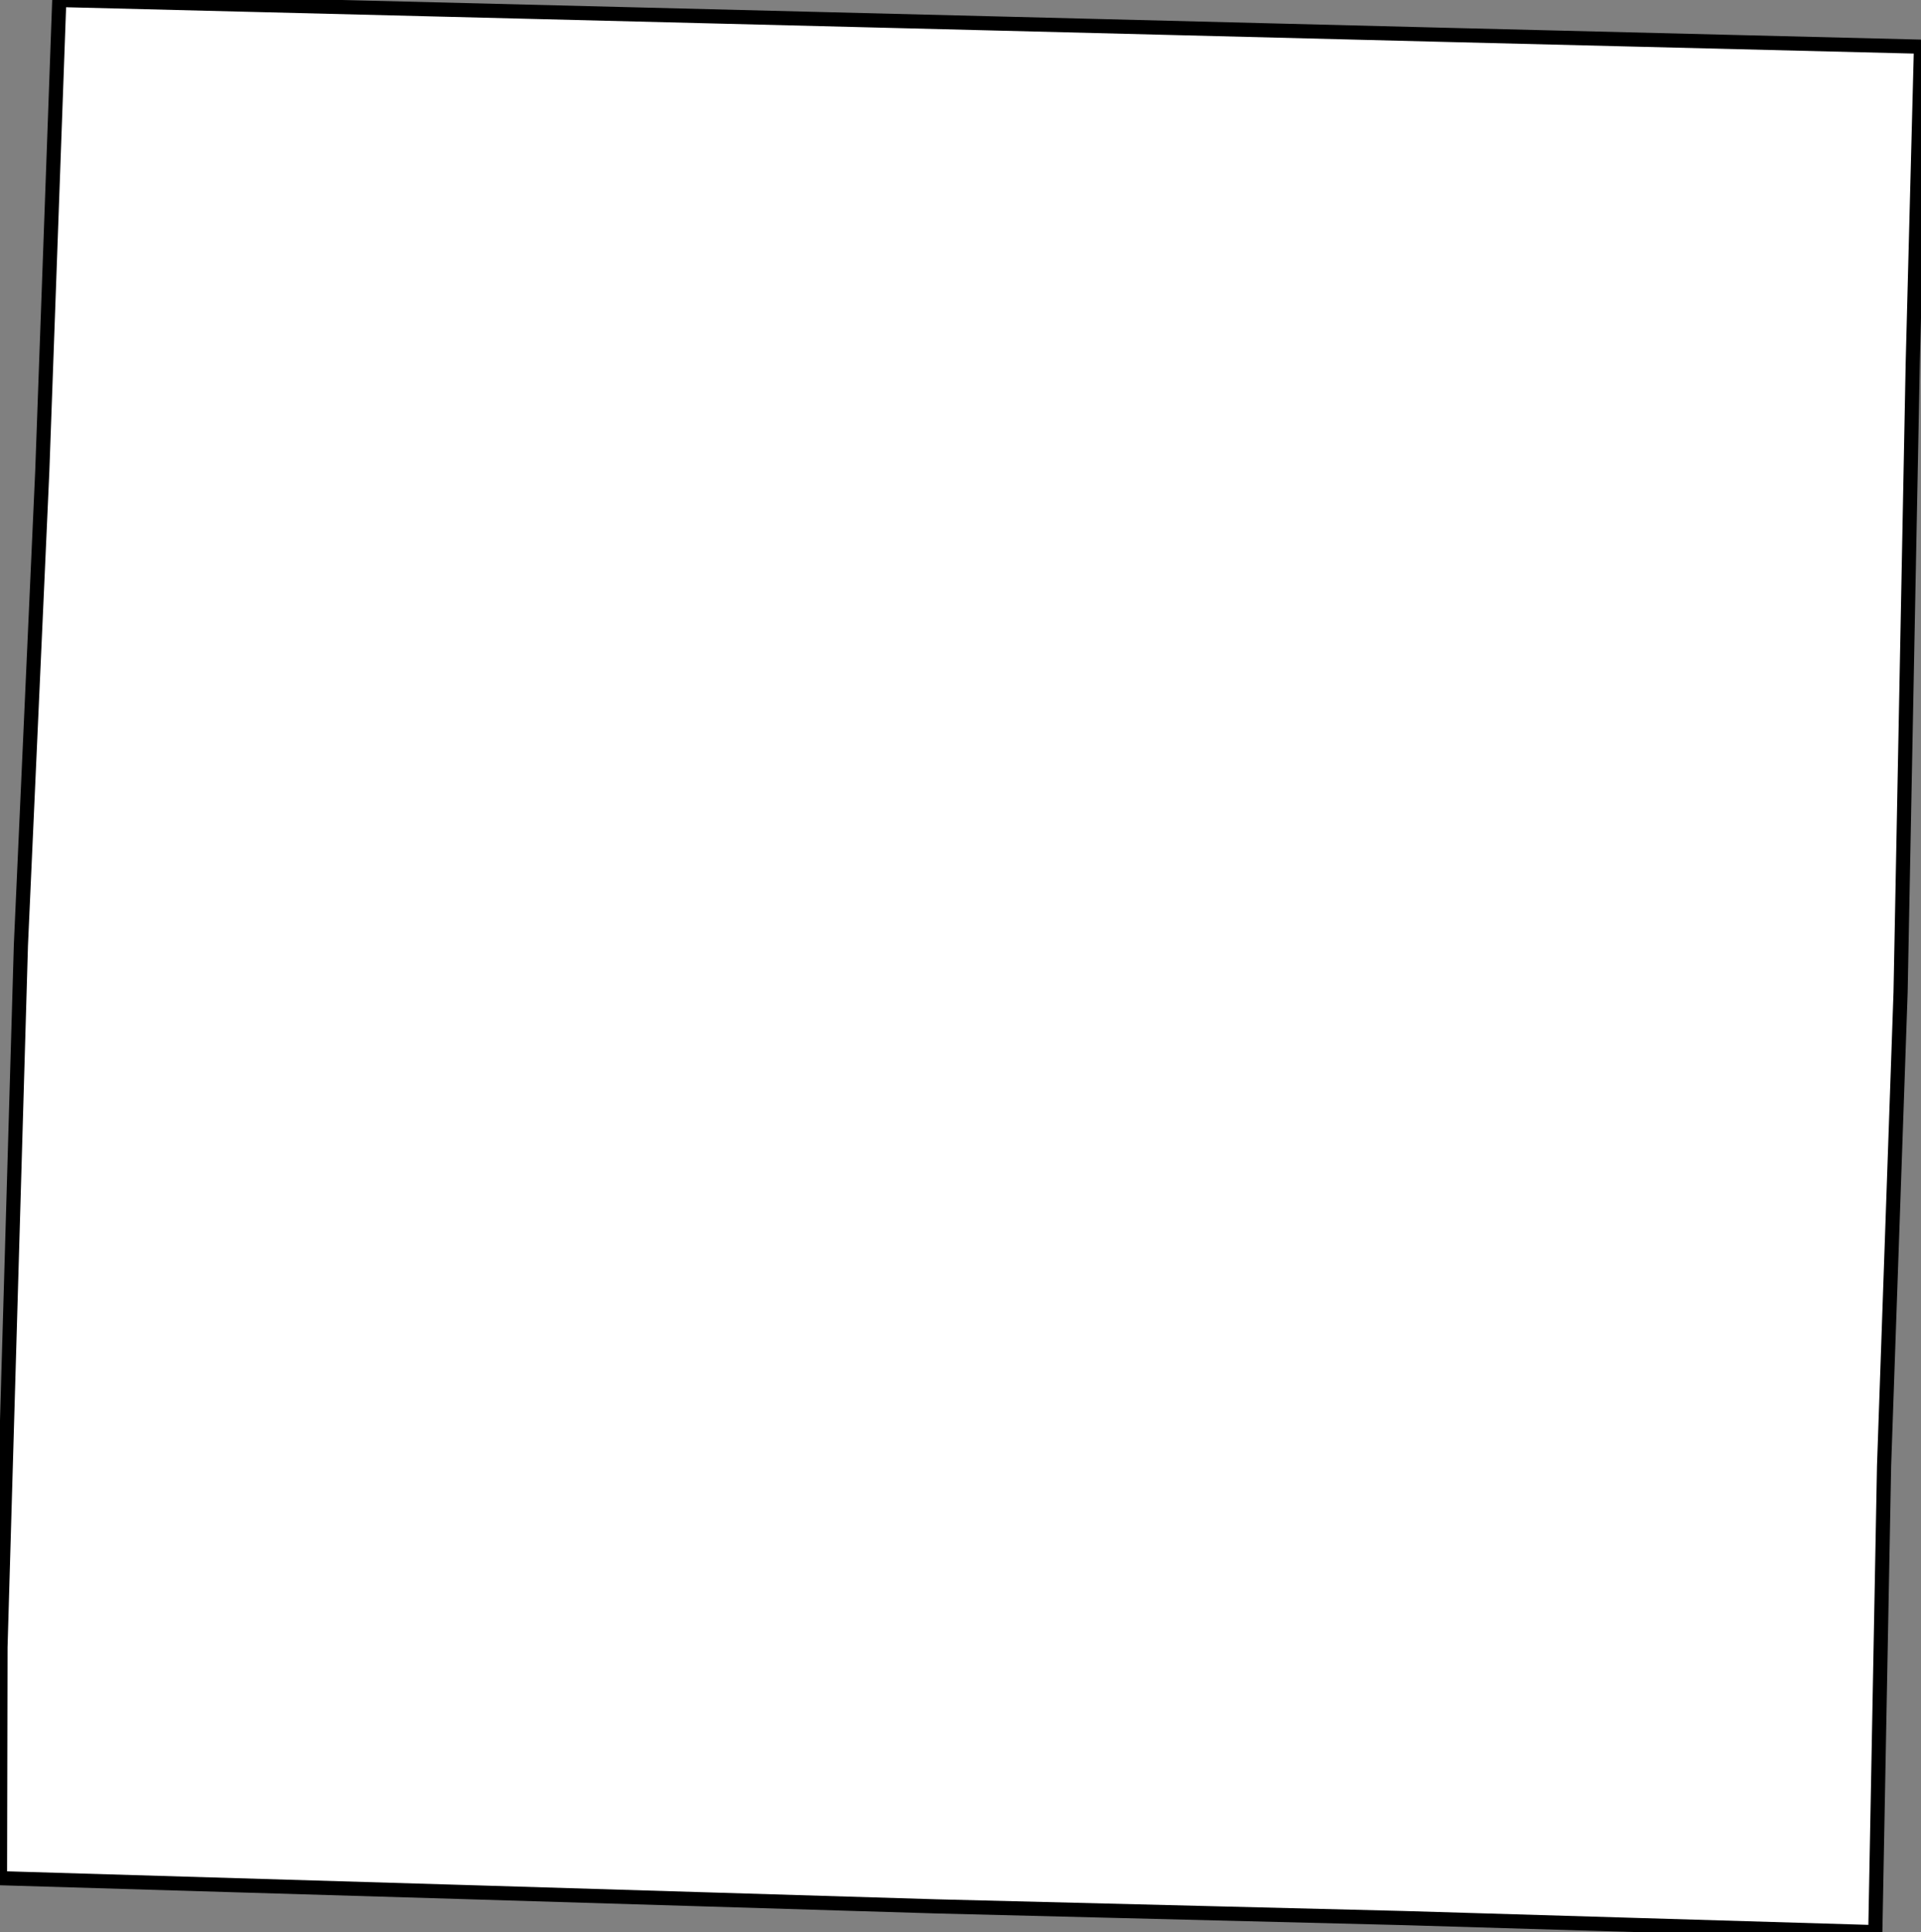 <svg height="136.527" width="135.756"><rect width="100%" height="100%" fill="#808080" stroke="none"/><path d="M 4.189,0 L 37.158,0.825 L 69.99,1.649 L 102.615,2.474 L 135.756,3.298 L 135.172,25.698 L 134.313,70.12 L 133.146,103.581 L 132.527,136.527 L 99.181,135.531 L 66.178,134.706 L 33.347,133.71 L 0,132.714 L 0.034,116.395 L 1.477,66.787 L 2.988,33.291 z" id="Cherokee" style="fill:#ffffff;stroke:#000000;stroke-width:1;stroke-linejoin:miter;stroke-miterlimit:4;stroke-dasharray:none" />
</svg>